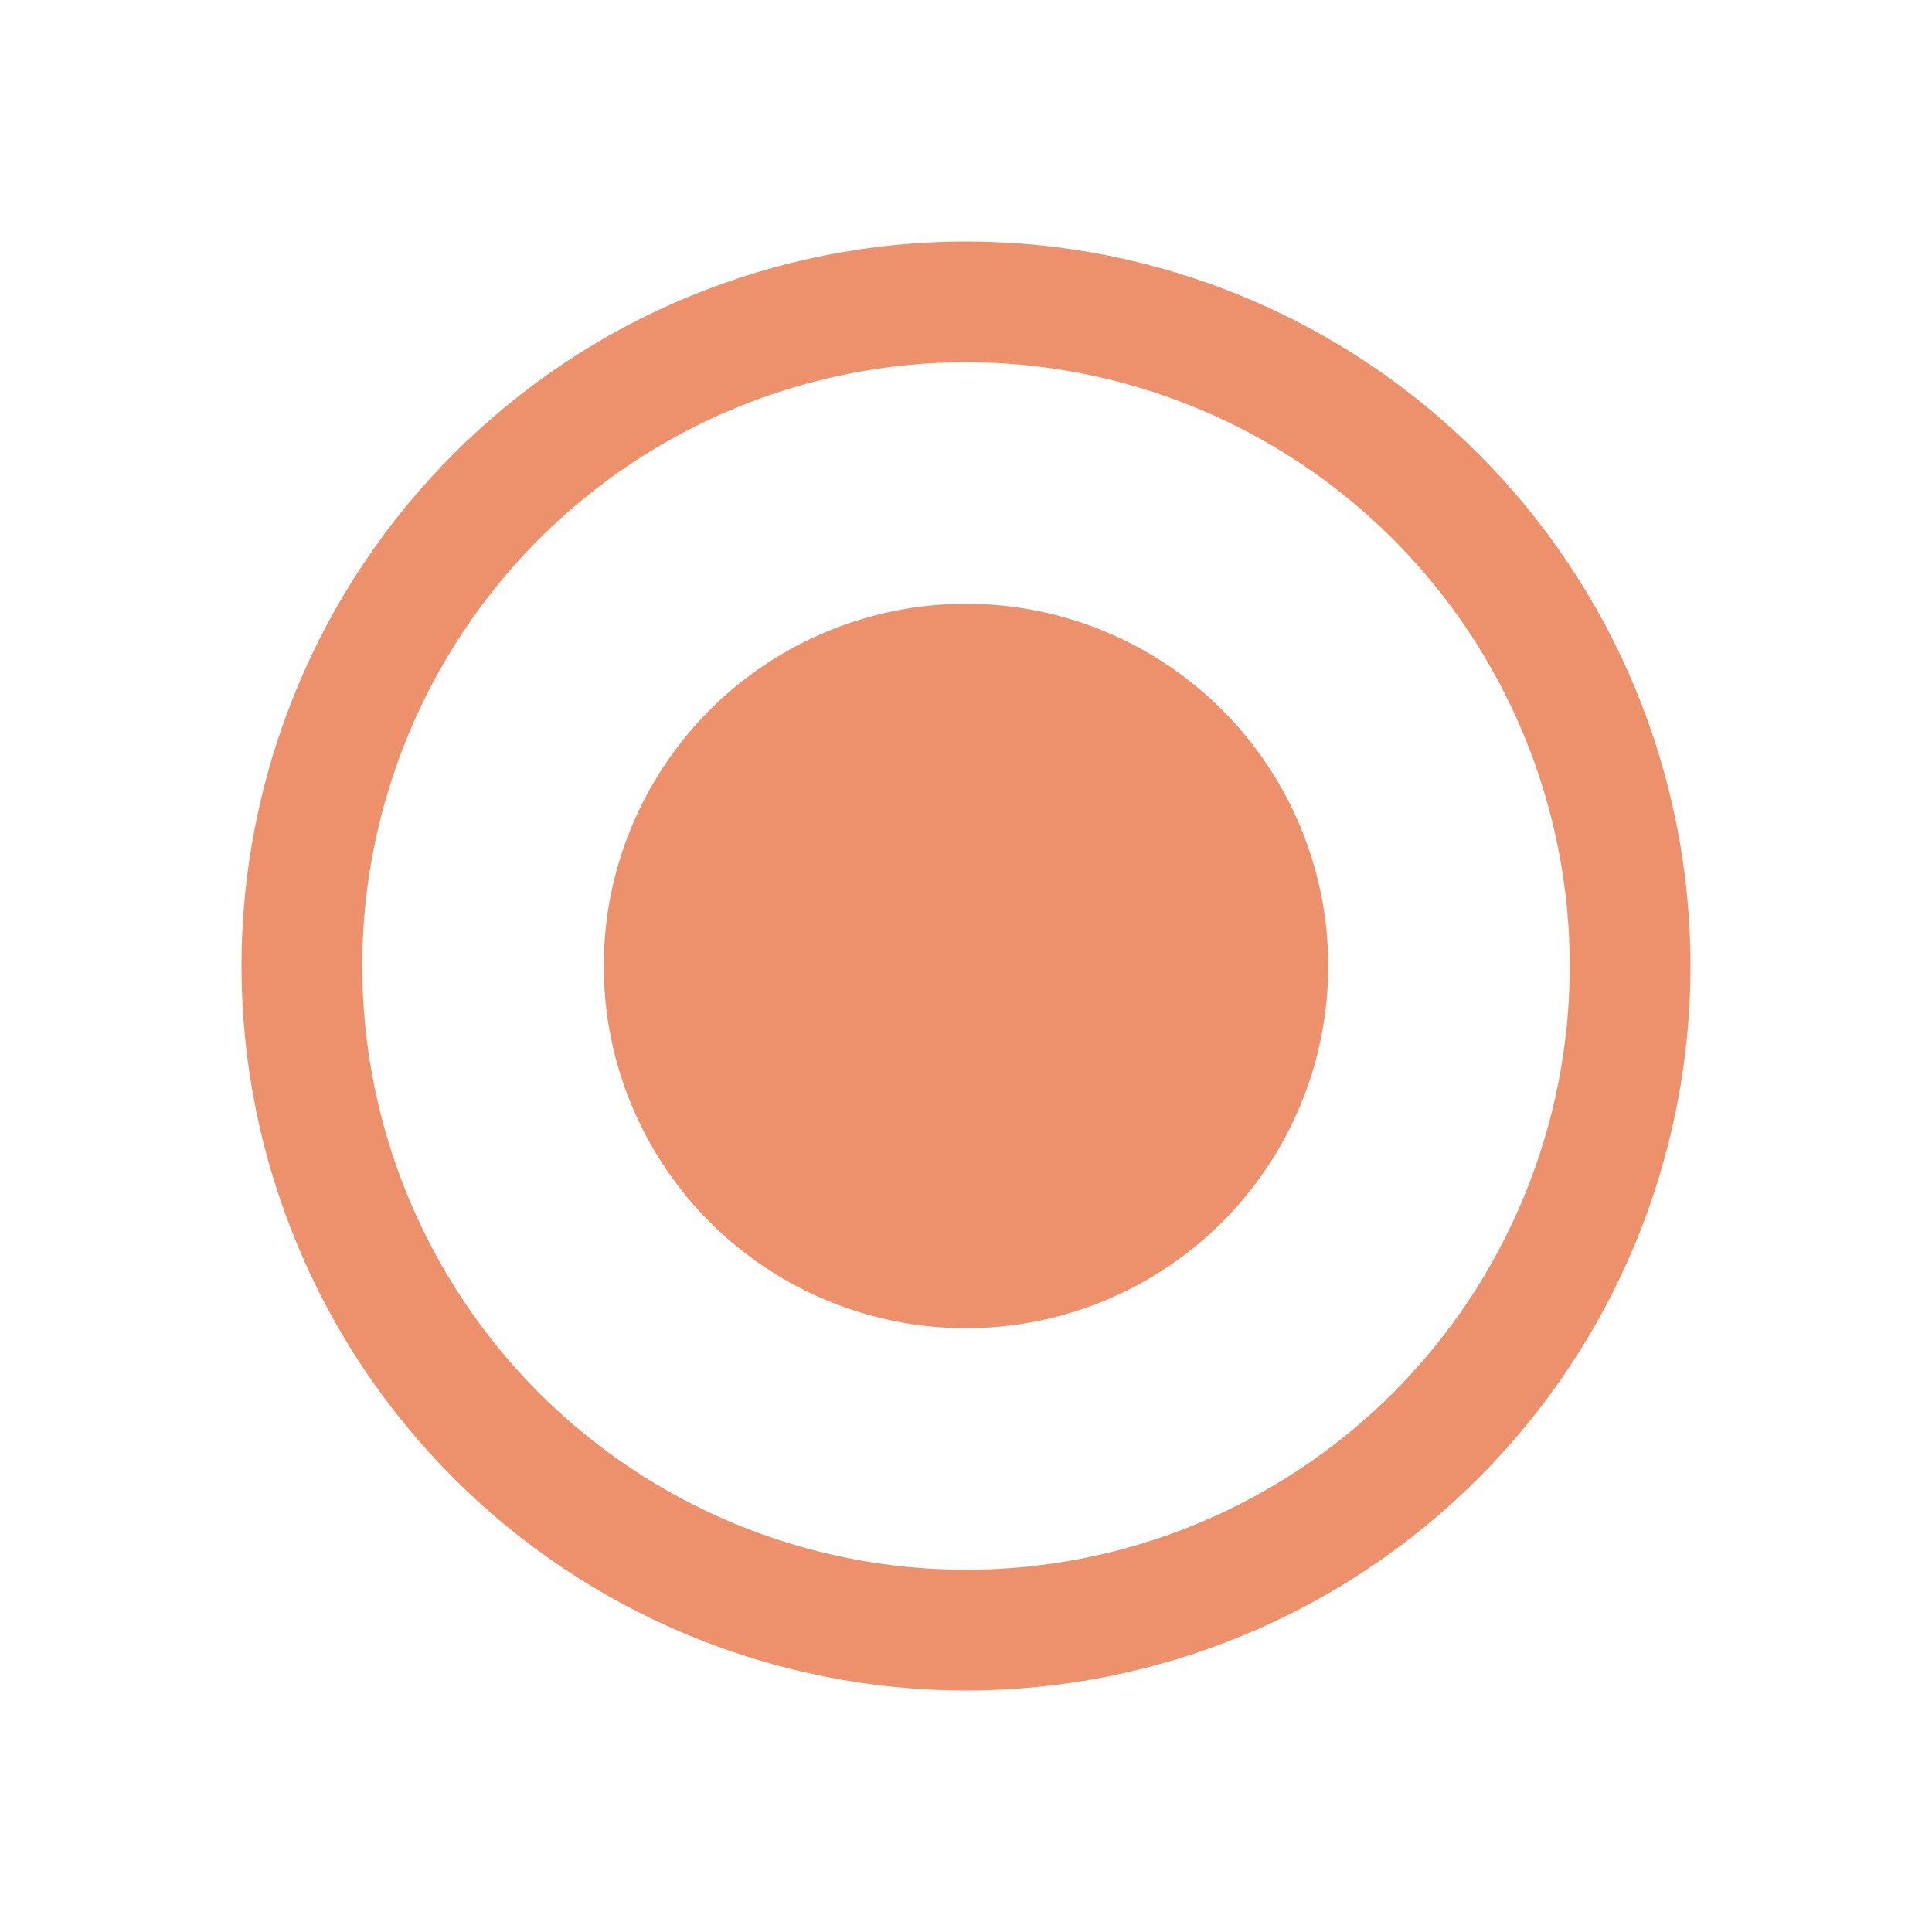 <svg width="14" height="14" viewBox="0 0 14 14" fill="none" xmlns="http://www.w3.org/2000/svg">
<path d="M7 9.625C7.696 9.625 8.364 9.348 8.856 8.856C9.348 8.364 9.625 7.696 9.625 7C9.625 6.304 9.348 5.636 8.856 5.144C8.364 4.652 7.696 4.375 7 4.375C6.304 4.375 5.636 4.652 5.144 5.144C4.652 5.636 4.375 6.304 4.375 7C4.375 7.696 4.652 8.364 5.144 8.856C5.636 9.348 6.304 9.625 7 9.625ZM7 1.75C6.311 1.75 5.628 1.886 4.991 2.15C4.354 2.413 3.775 2.8 3.288 3.288C2.8 3.775 2.413 4.354 2.15 4.991C1.886 5.628 1.75 6.311 1.75 7C1.75 7.689 1.886 8.372 2.15 9.009C2.413 9.646 2.8 10.225 3.288 10.712C3.775 11.2 4.354 11.586 4.991 11.85C5.628 12.114 6.311 12.25 7 12.25C8.392 12.25 9.728 11.697 10.712 10.712C11.697 9.728 12.25 8.392 12.25 7C12.25 5.608 11.697 4.272 10.712 3.288C9.728 2.303 8.392 1.75 7 1.75ZM2.625 7C2.625 5.84 3.086 4.727 3.906 3.906C4.727 3.086 5.84 2.625 7 2.625C8.16 2.625 9.273 3.086 10.094 3.906C10.914 4.727 11.375 5.84 11.375 7C11.375 8.16 10.914 9.273 10.094 10.094C9.273 10.914 8.16 11.375 7 11.375C5.84 11.375 4.727 10.914 3.906 10.094C3.086 9.273 2.625 8.16 2.625 7Z" fill="#ED906C"/>
</svg>
